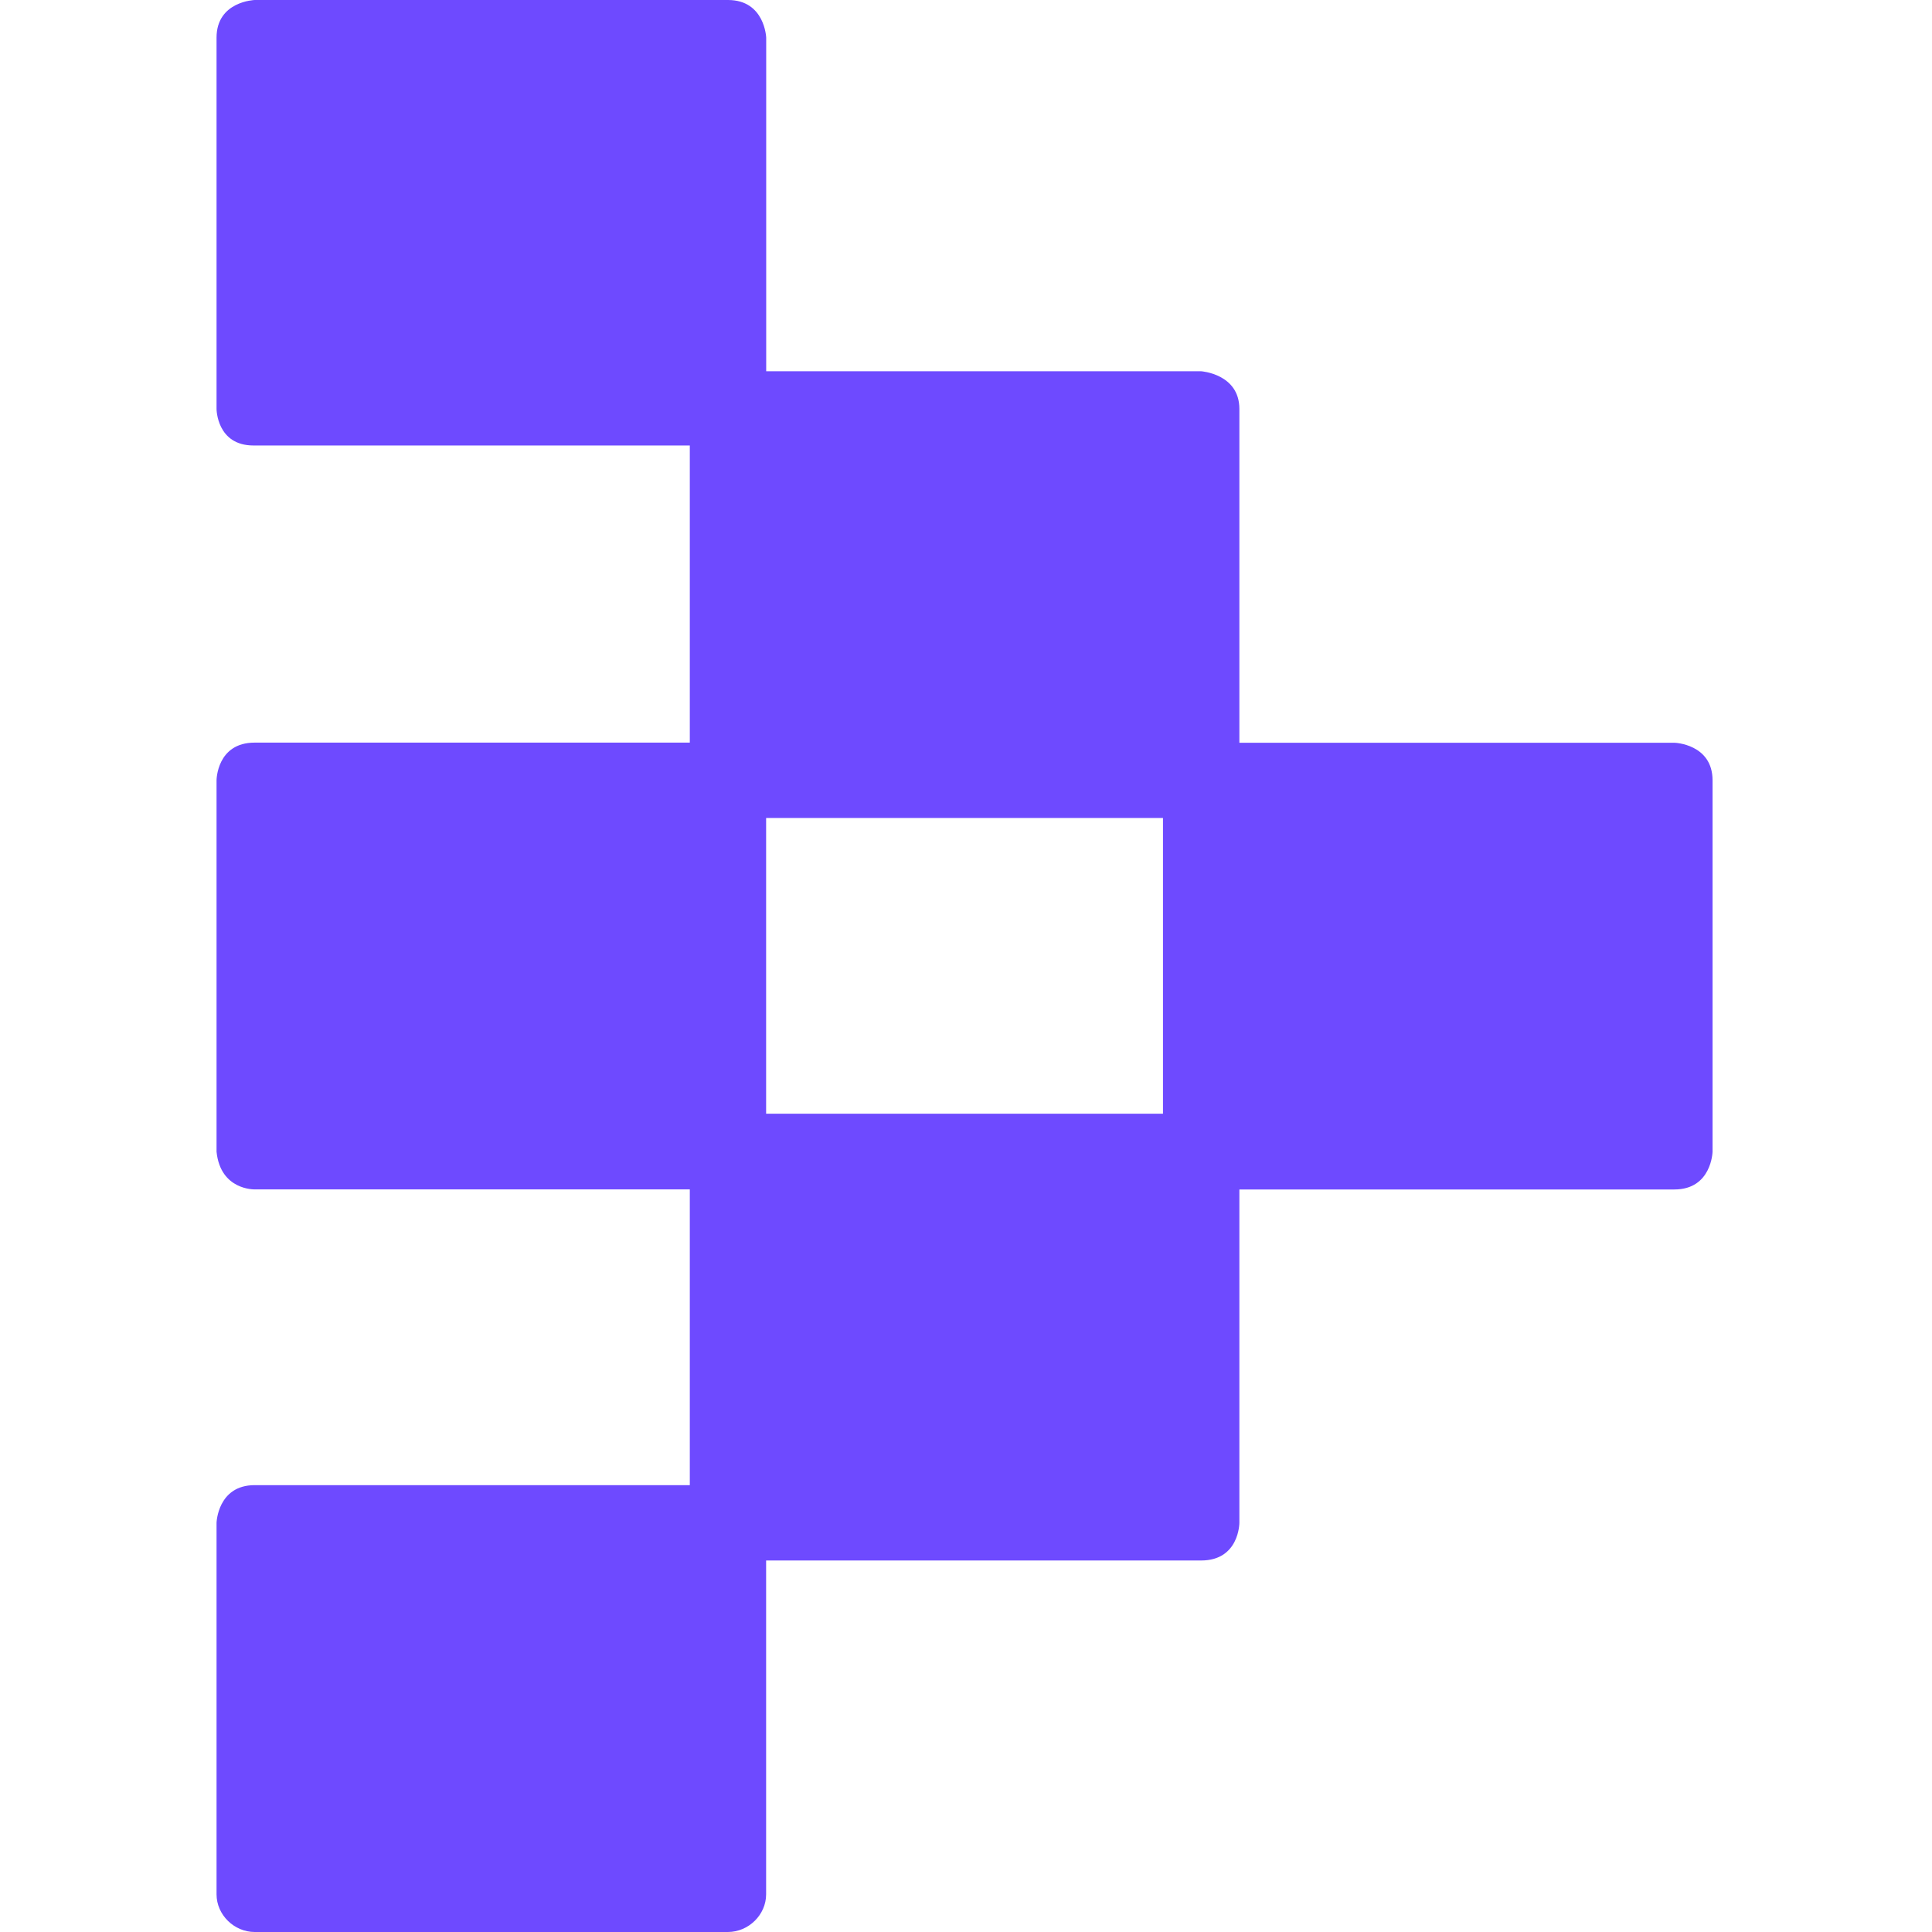<svg width="24" height="24" viewBox="0 0 24 24" fill="none" xmlns="http://www.w3.org/2000/svg">
    <path d="M21.274 9.694V14.307C21.274 14.307 21.263 14.776 20.8 14.776H15.396V18.917C15.396 18.917 15.396 19.385 14.921 19.385H9.517V23.532C9.517 23.786 9.299 24 9.042 24H3.164C2.907 24 2.69 23.785 2.69 23.532V18.917C2.69 18.917 2.703 18.449 3.164 18.449H8.569V14.775H3.164C3.164 14.775 2.739 14.788 2.69 14.307V9.693C2.69 9.693 2.692 9.225 3.164 9.225C3.637 9.225 8.569 9.225 8.569 9.225V5.534H3.149C2.692 5.534 2.69 5.081 2.69 5.081V0.468C2.69 0.015 3.164 0 3.164 0H9.043C9.502 0 9.518 0.468 9.518 0.468V4.612H14.922C14.922 4.612 15.396 4.644 15.396 5.08V9.227H20.801C20.8 9.226 21.274 9.241 21.274 9.694ZM14.447 13.835V10.161H9.517V13.835H14.447Z" fill="#6E4AFF"/>
</svg>
